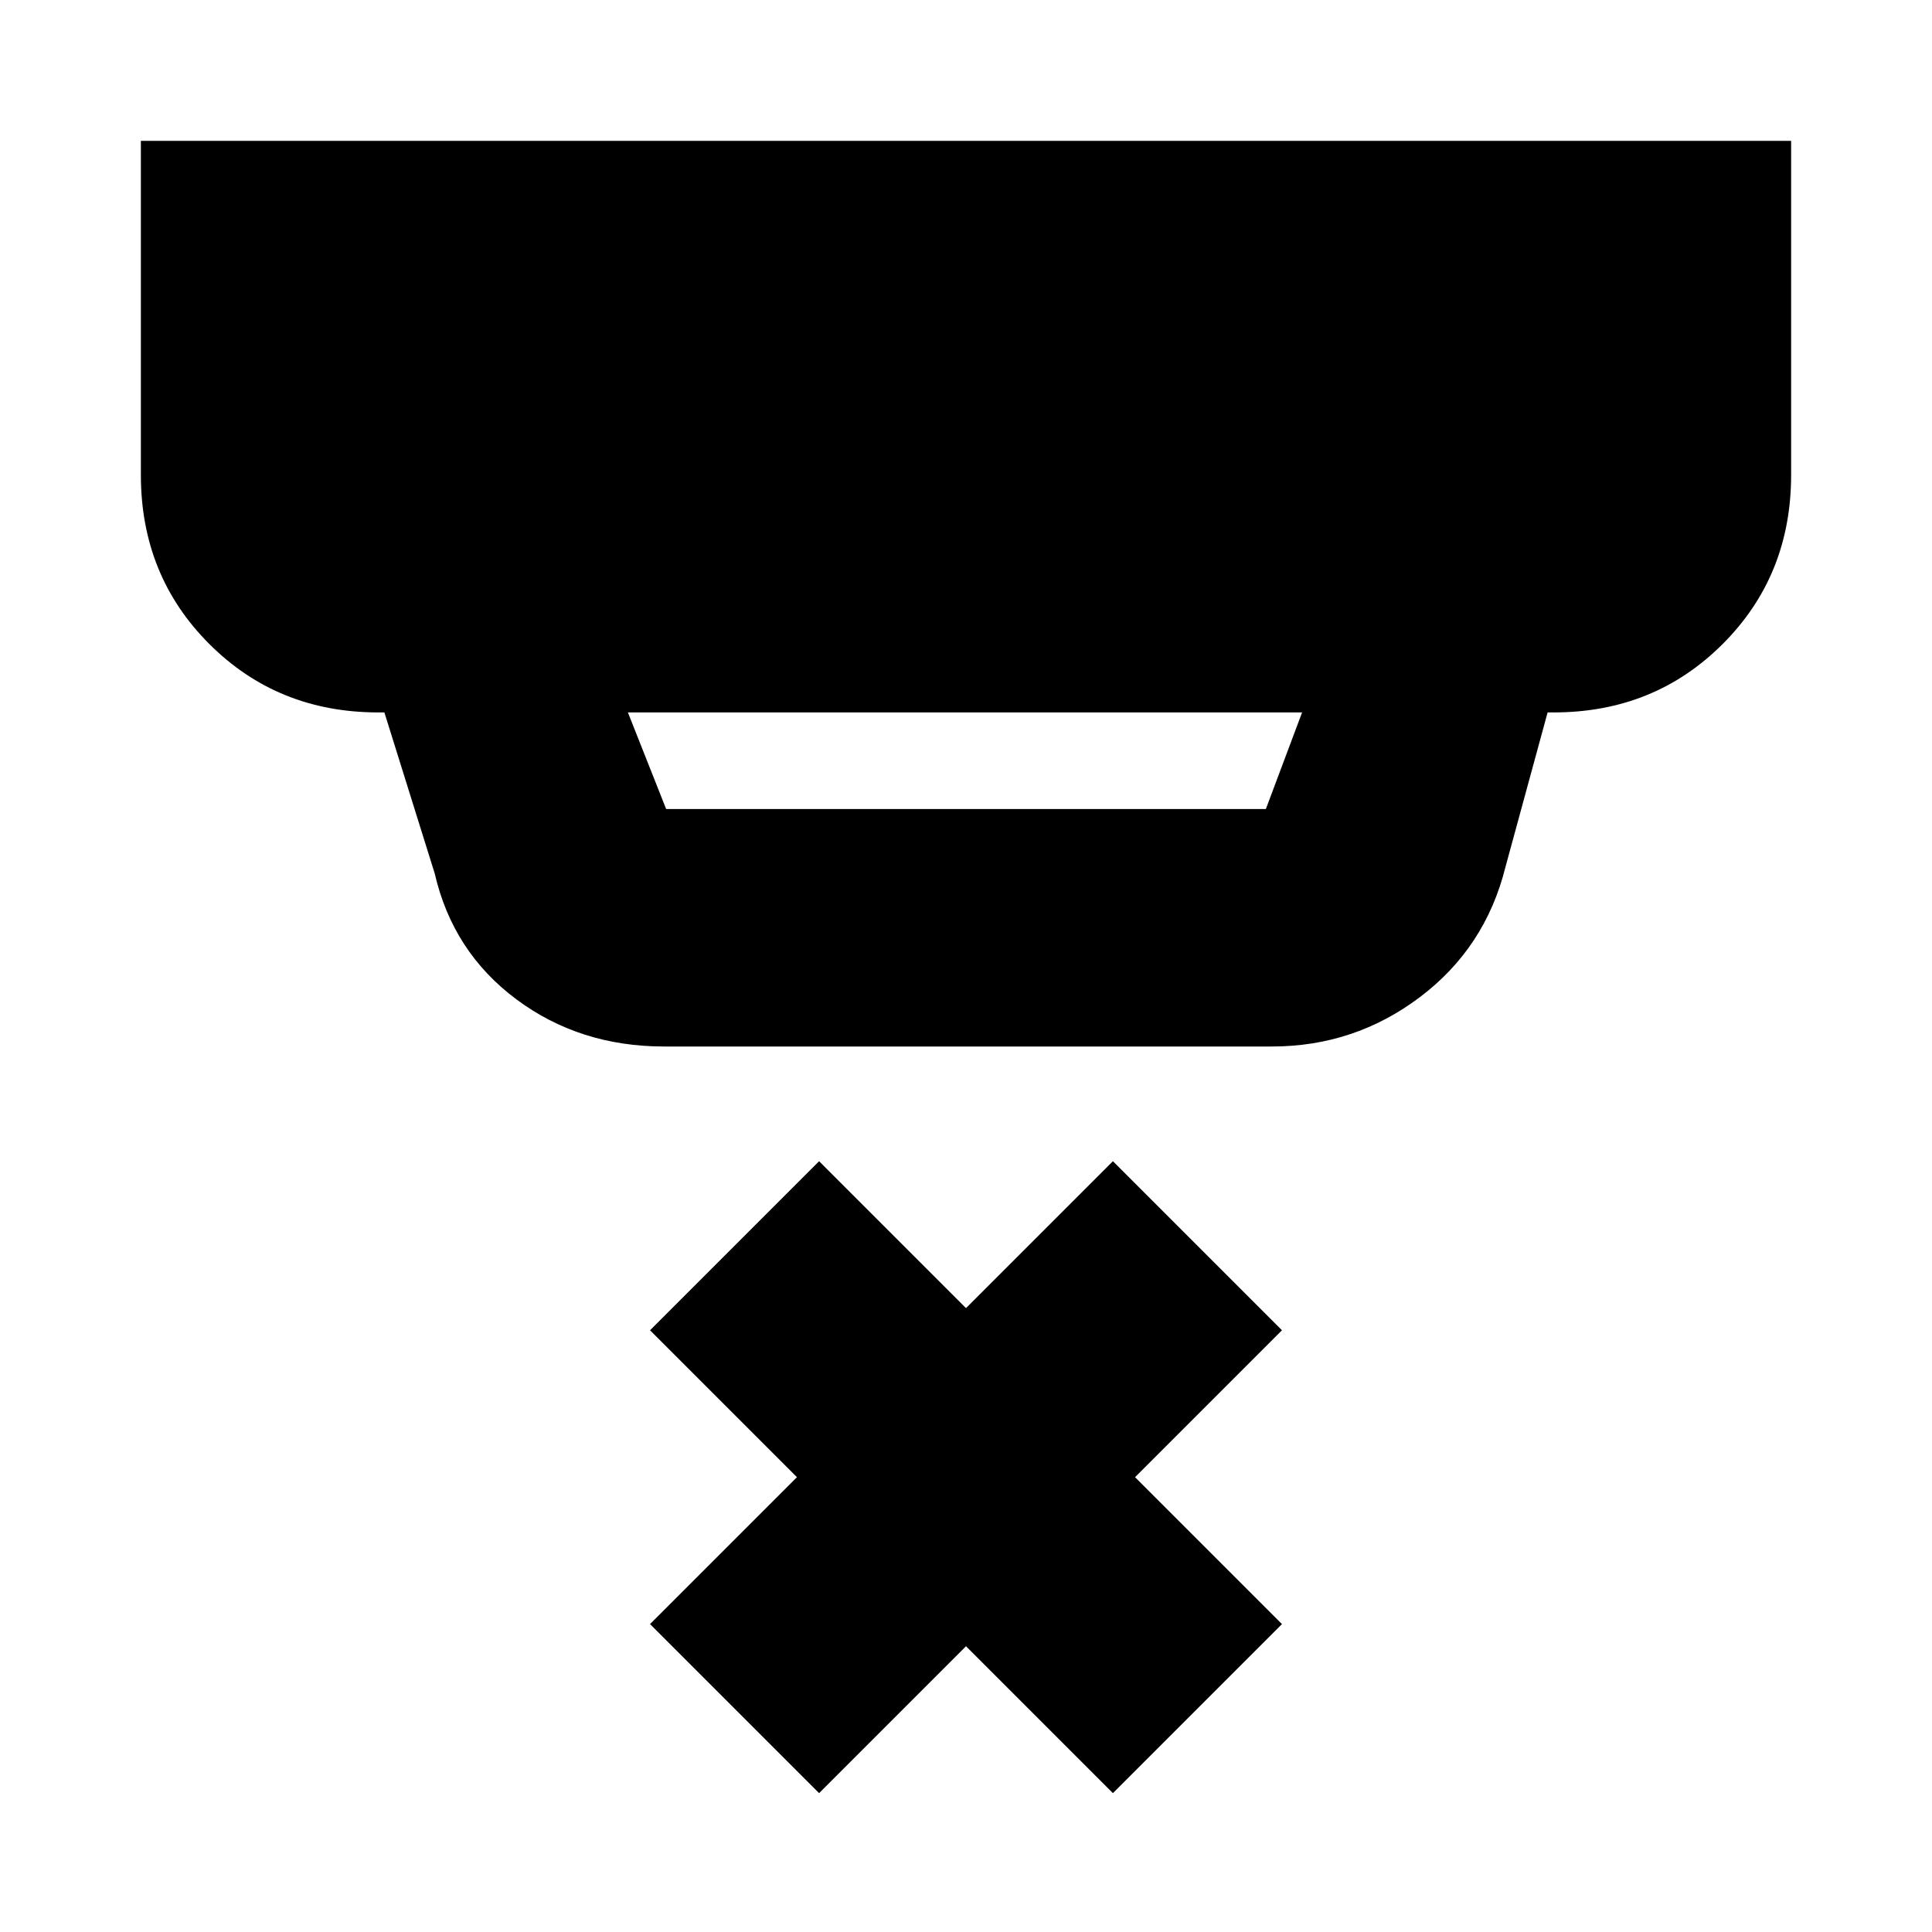 <svg xmlns="http://www.w3.org/2000/svg" height="20" viewBox="0 -960 960 960" width="20"><path d="m312-606 19 48h298l18-48H312Zm18 166q-42 0-73.5-23.5T216-526l-25-80h-3q-50 0-84-34t-34-84v-166h820v166q0 50-34 84t-84 34h-3l-21 77q-10 40-42.5 64.5T632-440H330Zm77 371-84-84 73-73-73-73 84-84 73 73 73-73 84 84-73 73 73 73-84 84-73-73-73 73Z"/></svg>